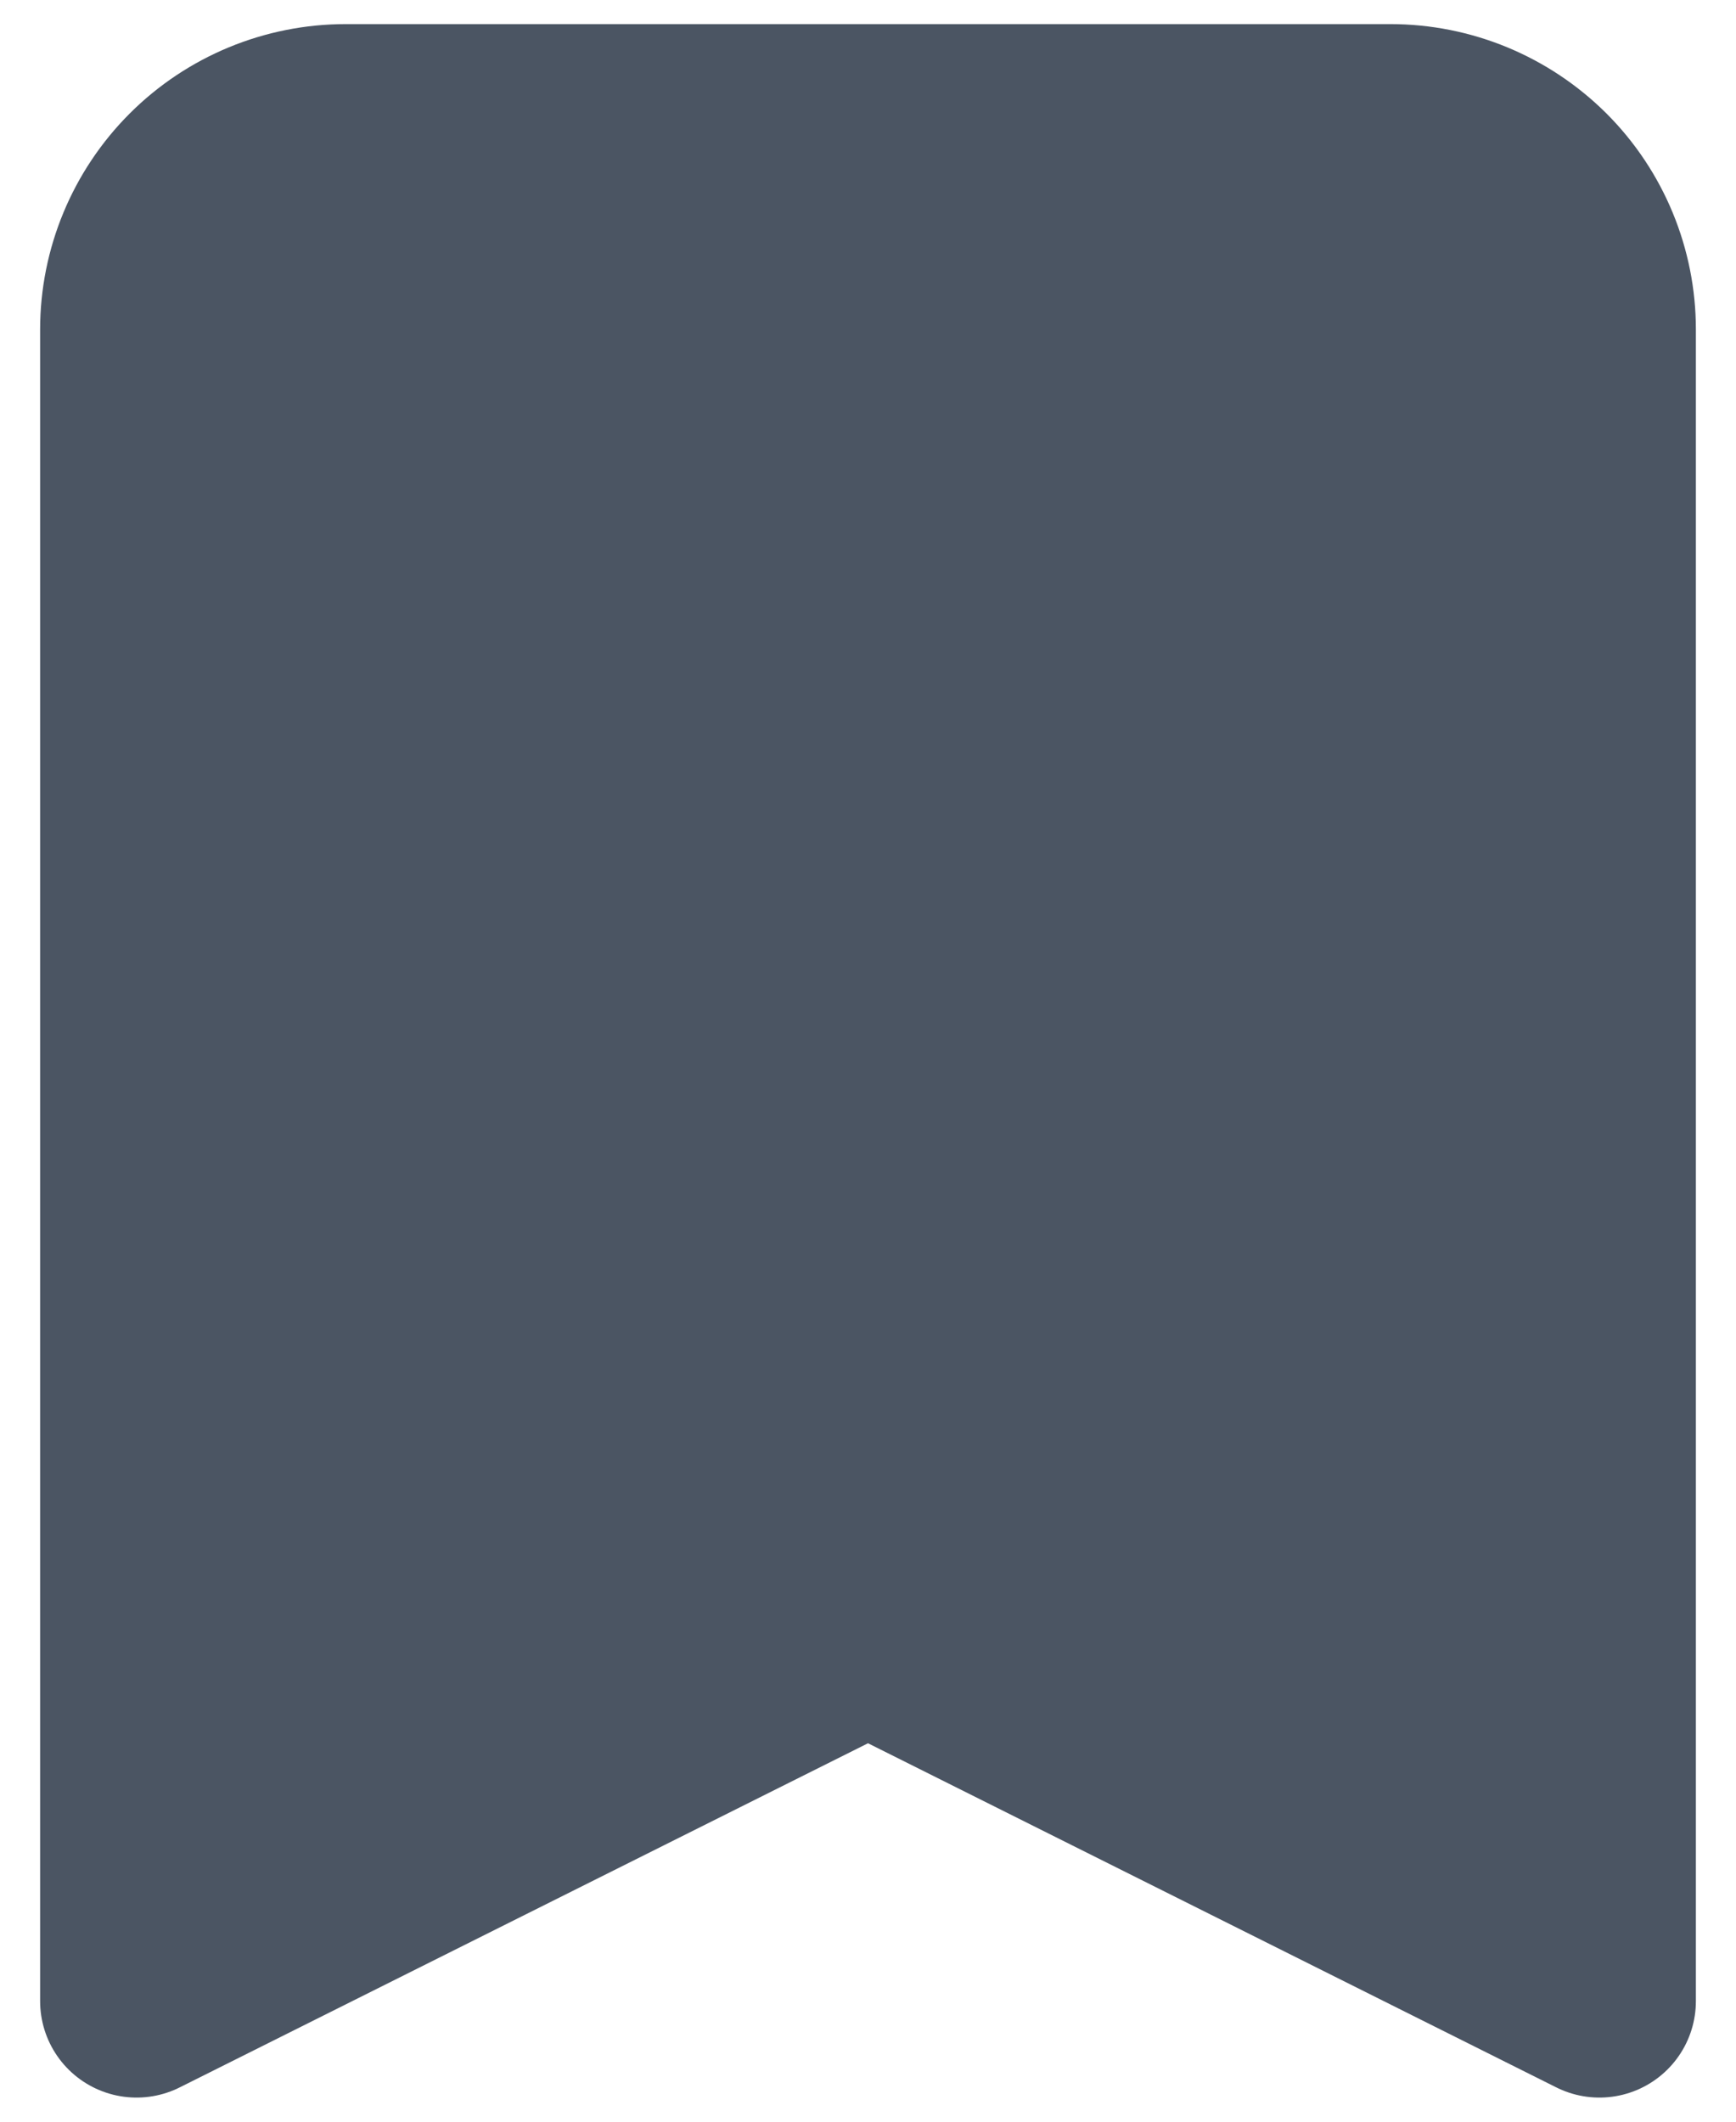 <svg width="9" height="11" viewBox="0 0 9 11" fill="none" xmlns="http://www.w3.org/2000/svg">
<path d="M1.026 0.942C0.823 1.145 0.708 1.421 0.708 1.708V10.375L4.5 8.479L8.292 10.375V1.708C8.292 1.421 8.178 1.145 7.975 0.942C7.771 0.739 7.496 0.625 7.208 0.625H1.792C1.505 0.625 1.229 0.739 1.026 0.942Z" fill="#4B5563" stroke="#4B5563" stroke-linecap="round" stroke-linejoin="round"/>
</svg>
